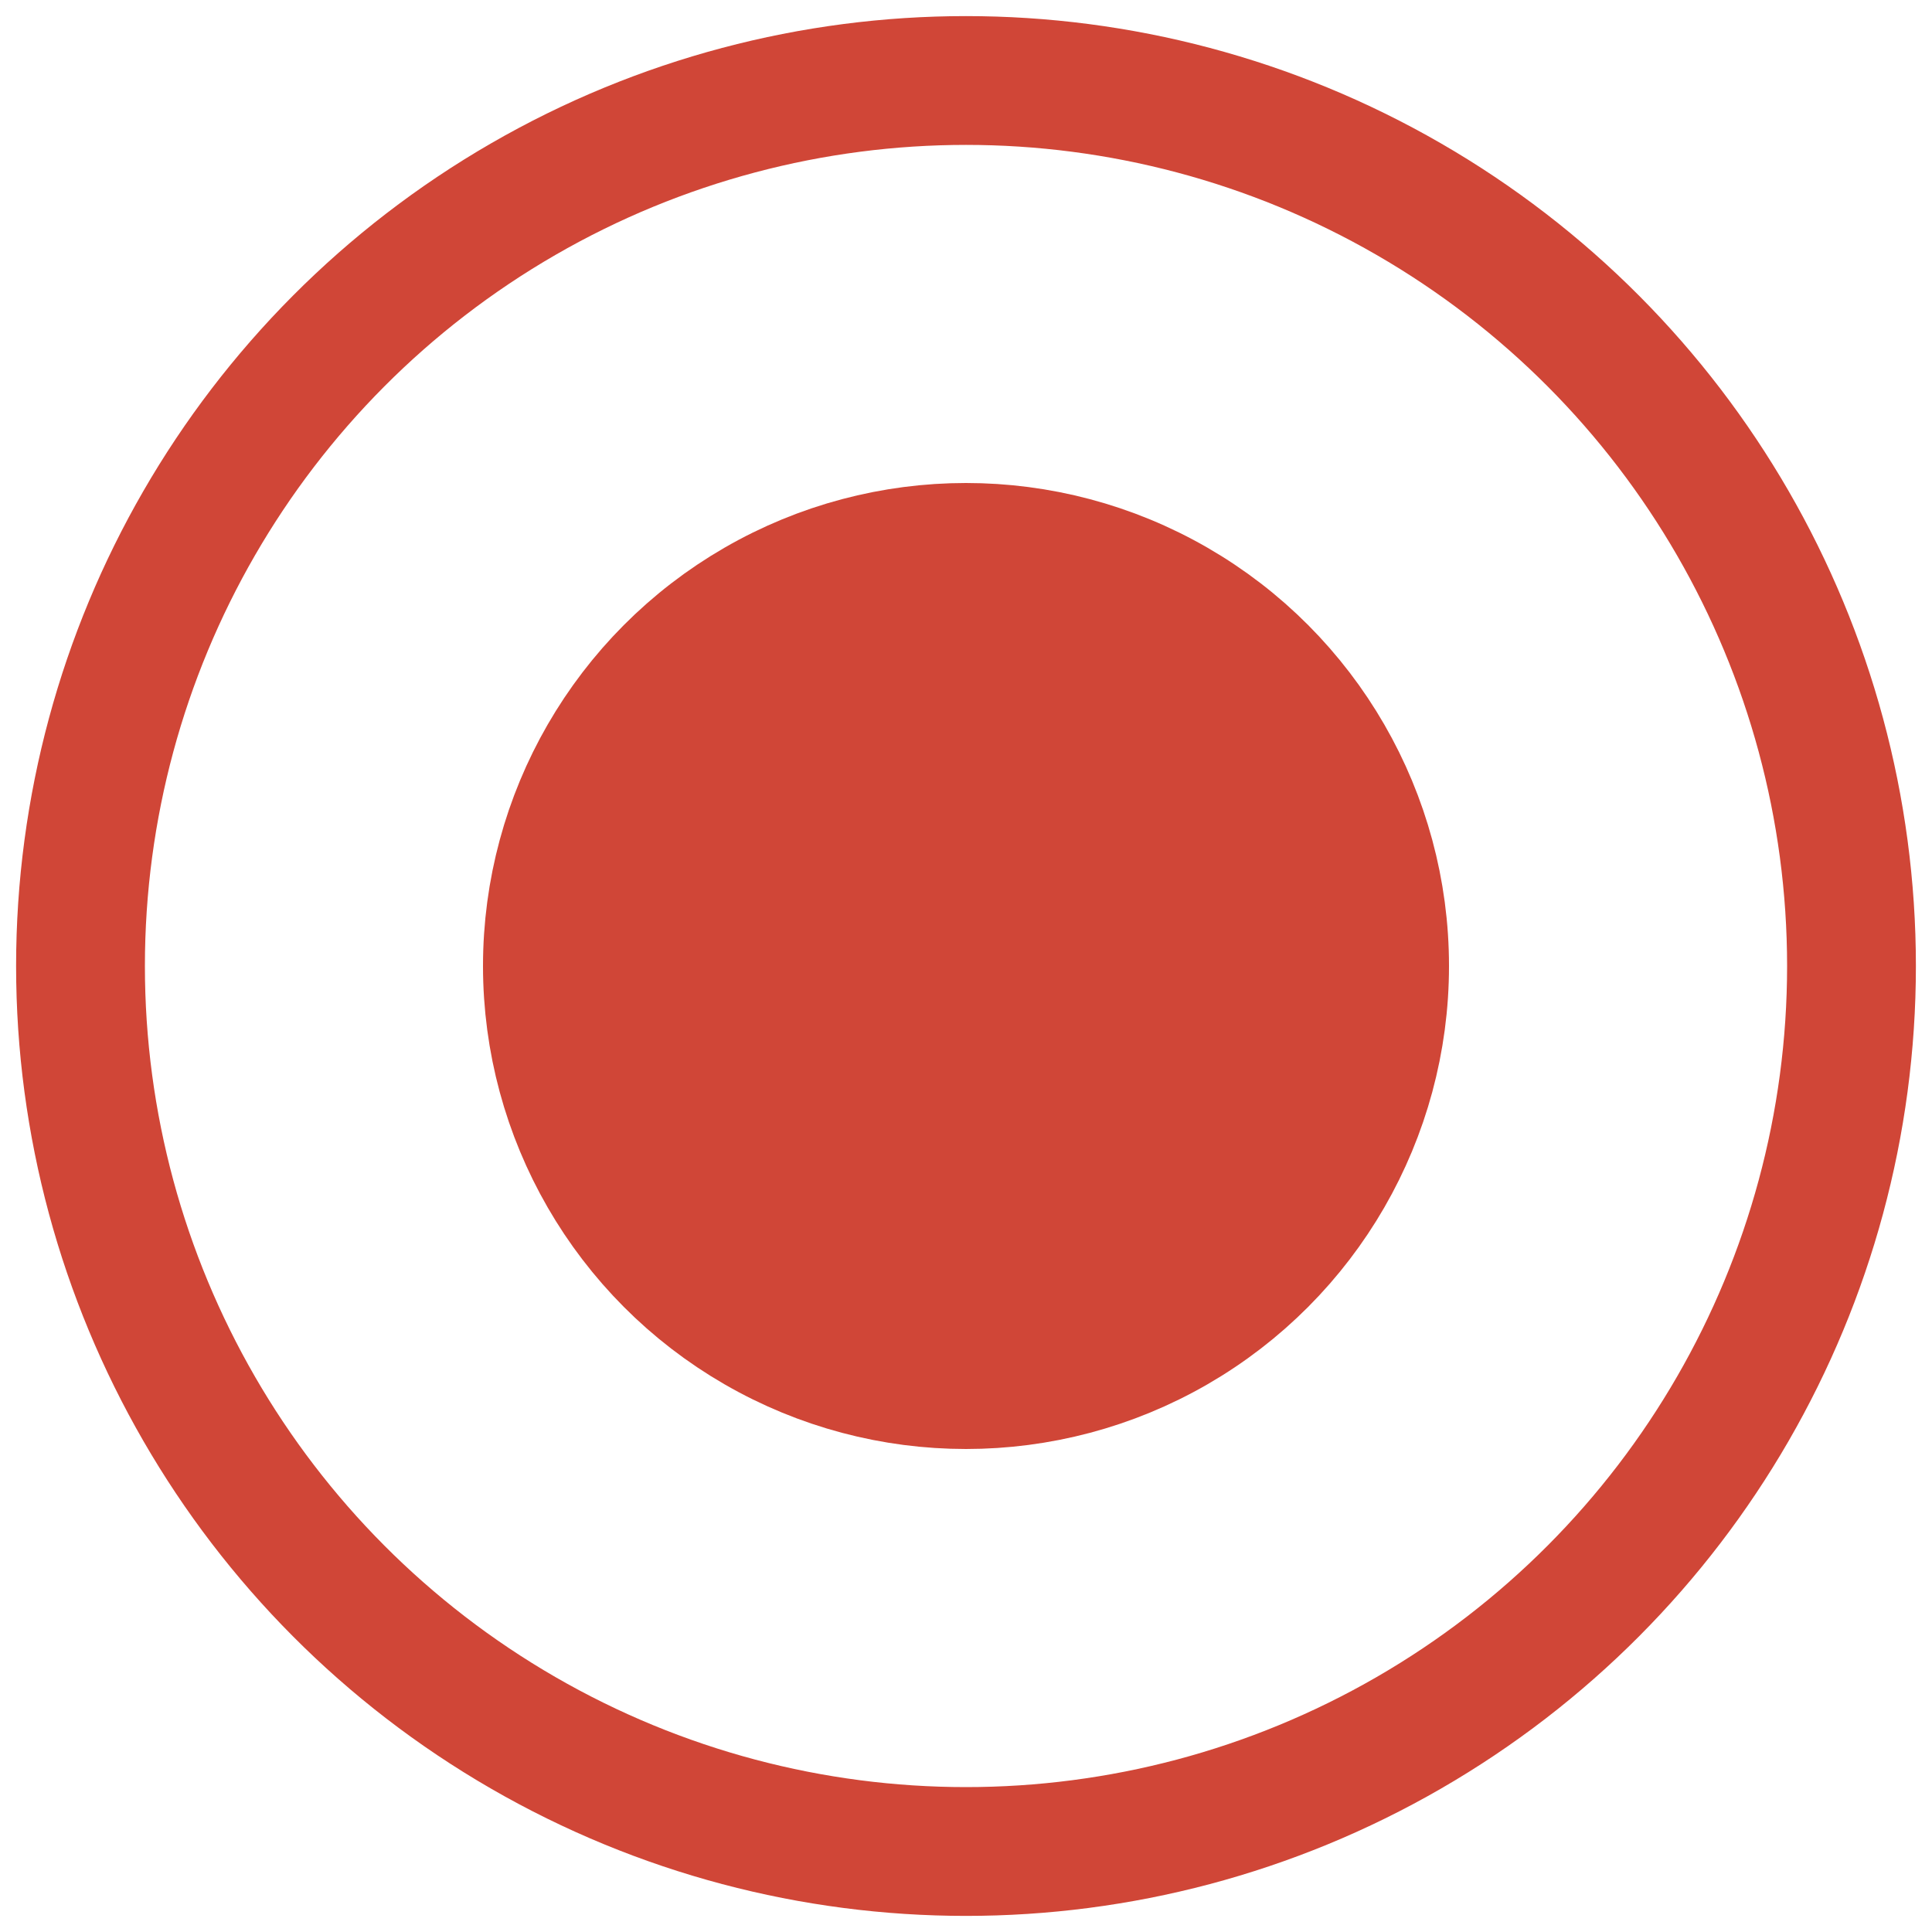 <?xml version="1.0" encoding="UTF-8"?>
<svg width="15px" height="15px" viewBox="0 0 15 15" version="1.1" xmlns="http://www.w3.org/2000/svg" xmlns:xlink="http://www.w3.org/1999/xlink">
    <g id="Visuals" stroke="none" stroke-width="1" fill="none" fill-rule="evenodd">
        <g id="list-selected" stroke="#D04637">
            <circle id="Oval" cx="7.5" cy="7.5" r="6.875"></circle>
            <circle id="Oval-2" fill="#D04637" cx="7.5" cy="7.5" r="3.25"></circle>
        </g>
    </g>
</svg>

